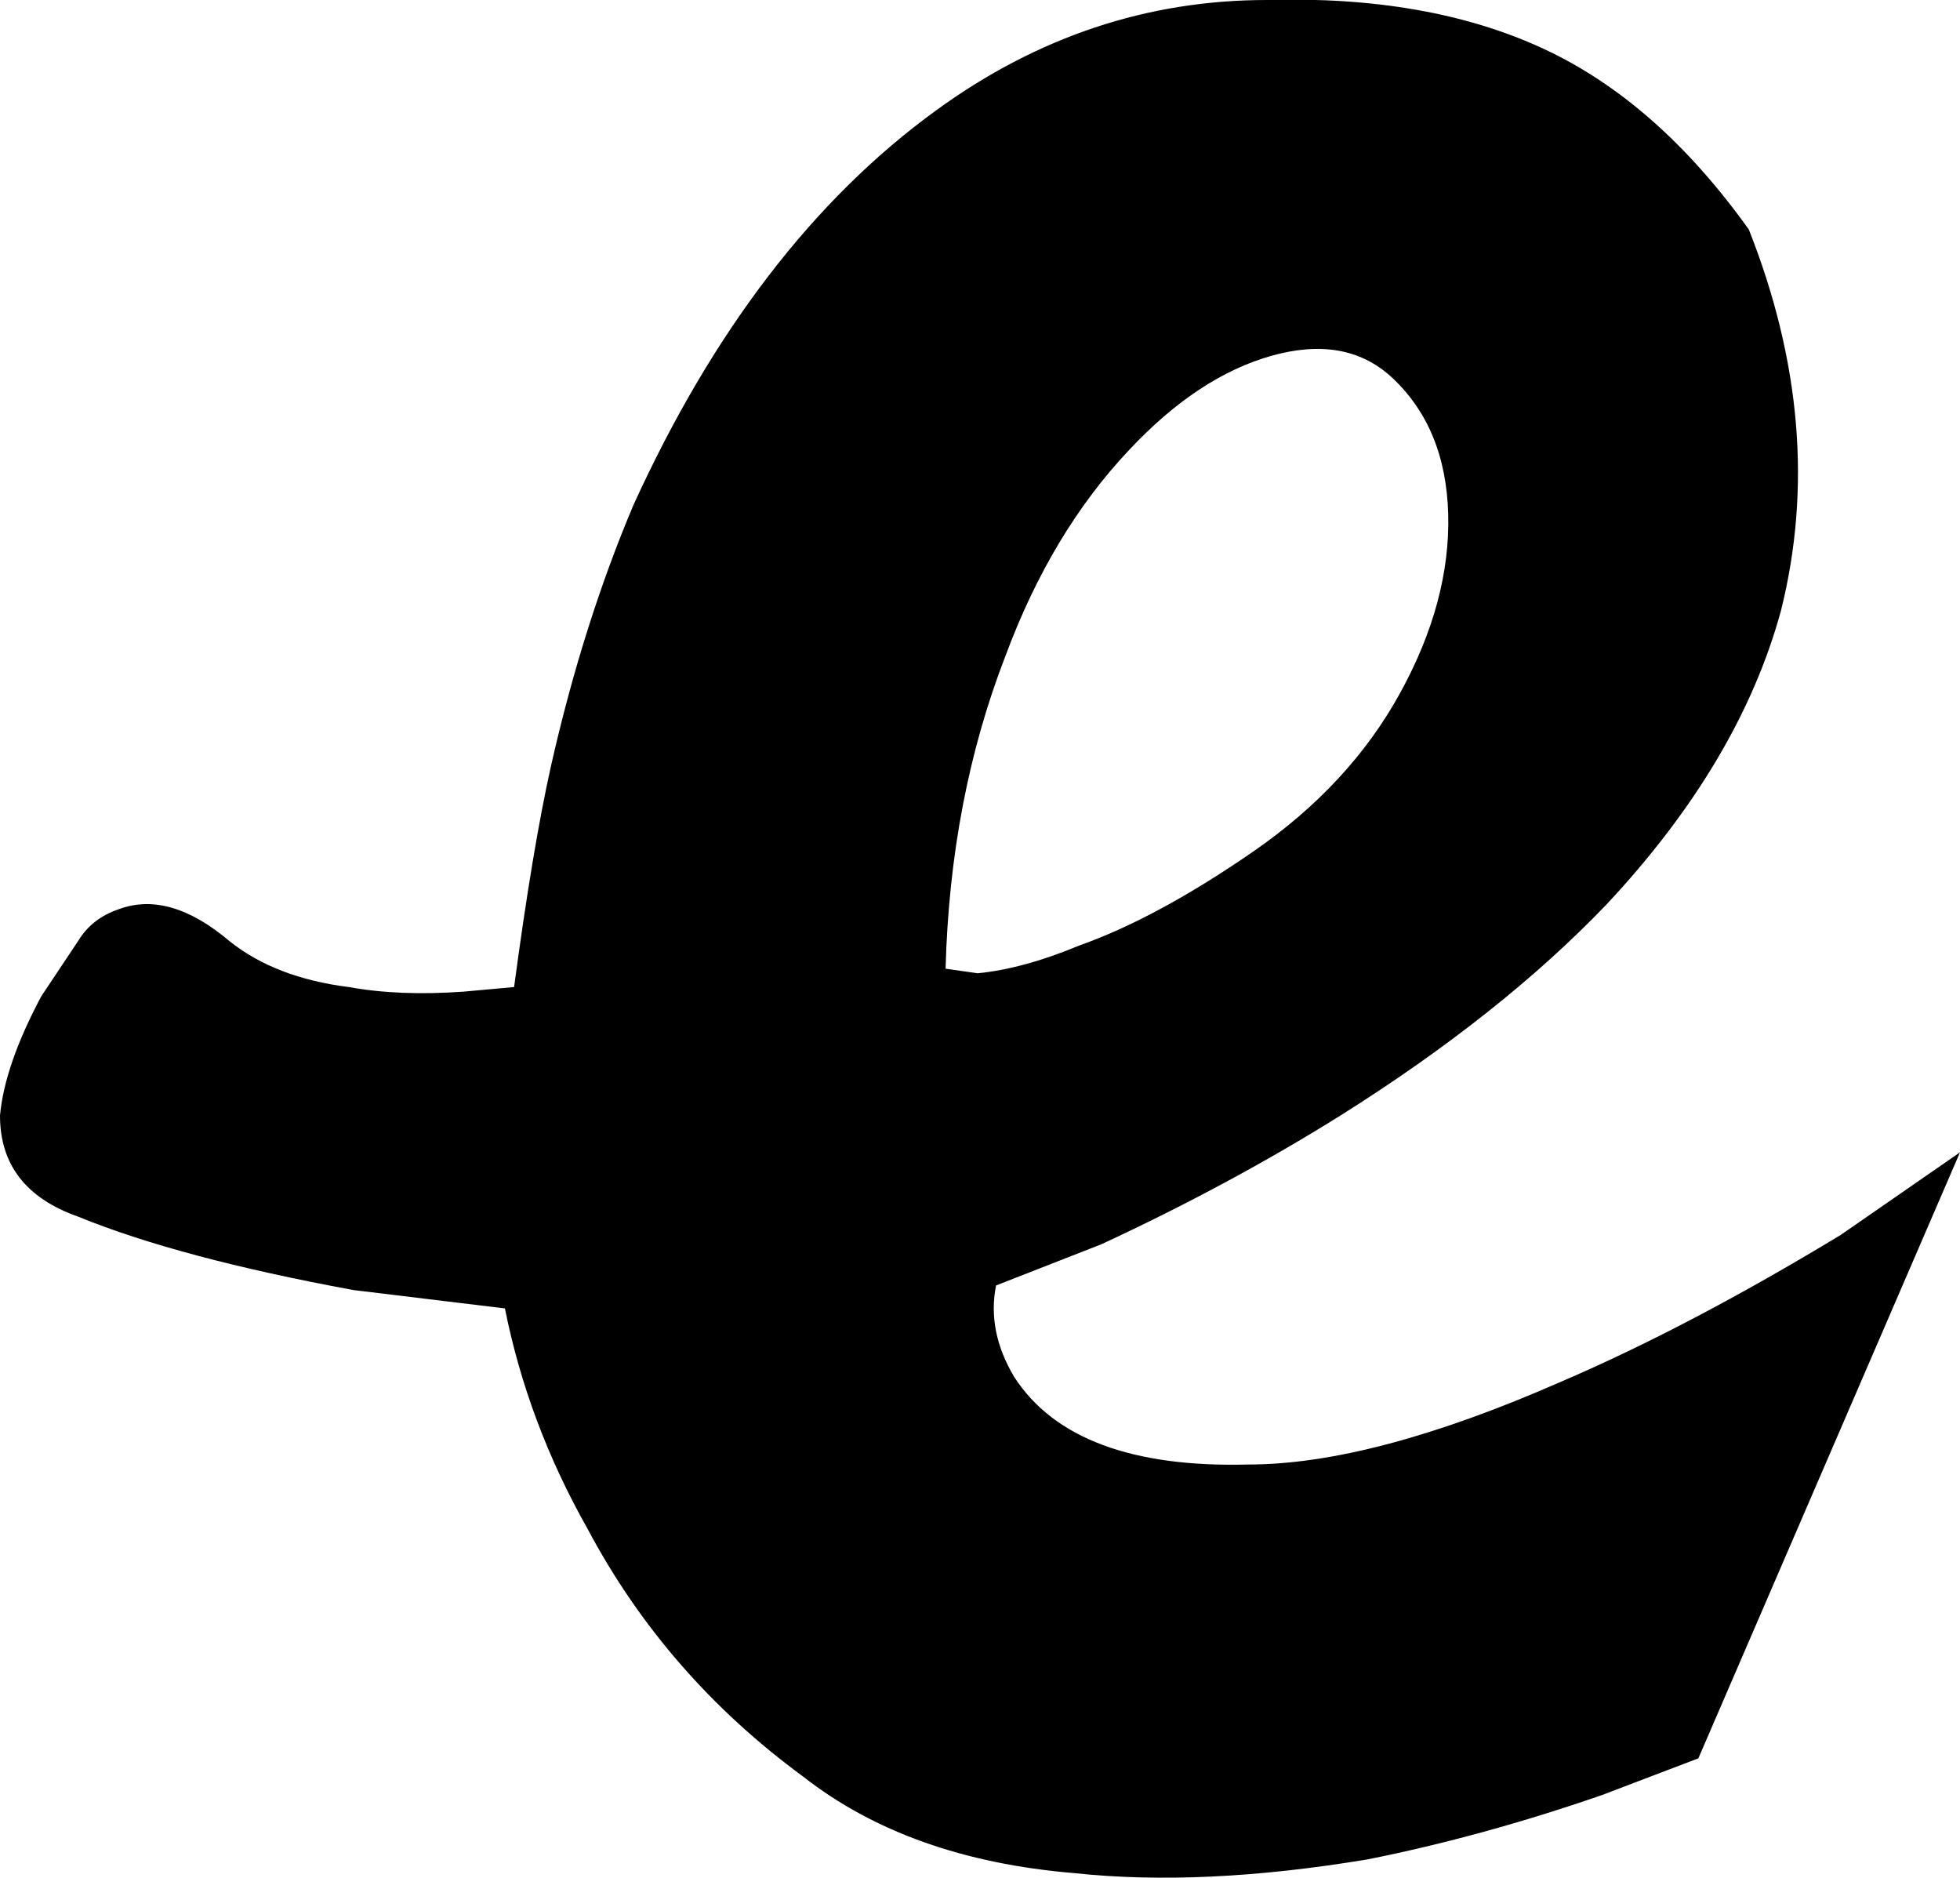 <svg xmlns="http://www.w3.org/2000/svg" viewBox="42 -13 427 409">
      <g transform="scale(1 -1) translate(0 -383)">
        <path d="M469 145Q456 136 443 127Q410 107 382 95Q341 77 314 77Q276 76 263 96Q257 106 259 116L282 125Q310 138 334 153Q369 175 392 199Q421 230 430 263Q440 303 423 346Q403 374 378.0 385.5Q353 397 318 396Q279 396 246 372Q206 343 180 286Q169 260 162 229Q158 211 154 181L143 180Q129 179 118 181Q102 183 92 191Q79 202 68 198Q62 196 59 191L51 179Q43 164 42 153Q42 137 59 131Q81 122 119 115L152 111Q157 86 170 63Q187 31 217 9Q240 -9 276 -12Q304 -15 340 -9Q365 -4 391 5L412 13ZM248 185Q249 222 261 253Q271 280 288 298Q303 314 319.0 318.5Q335 323 345 314Q357 303 357.5 284.0Q358 265 347.0 245.0Q336 225 315.0 210.5Q294 196 277 190Q265 185 255 184Z" />
      </g>
    </svg>